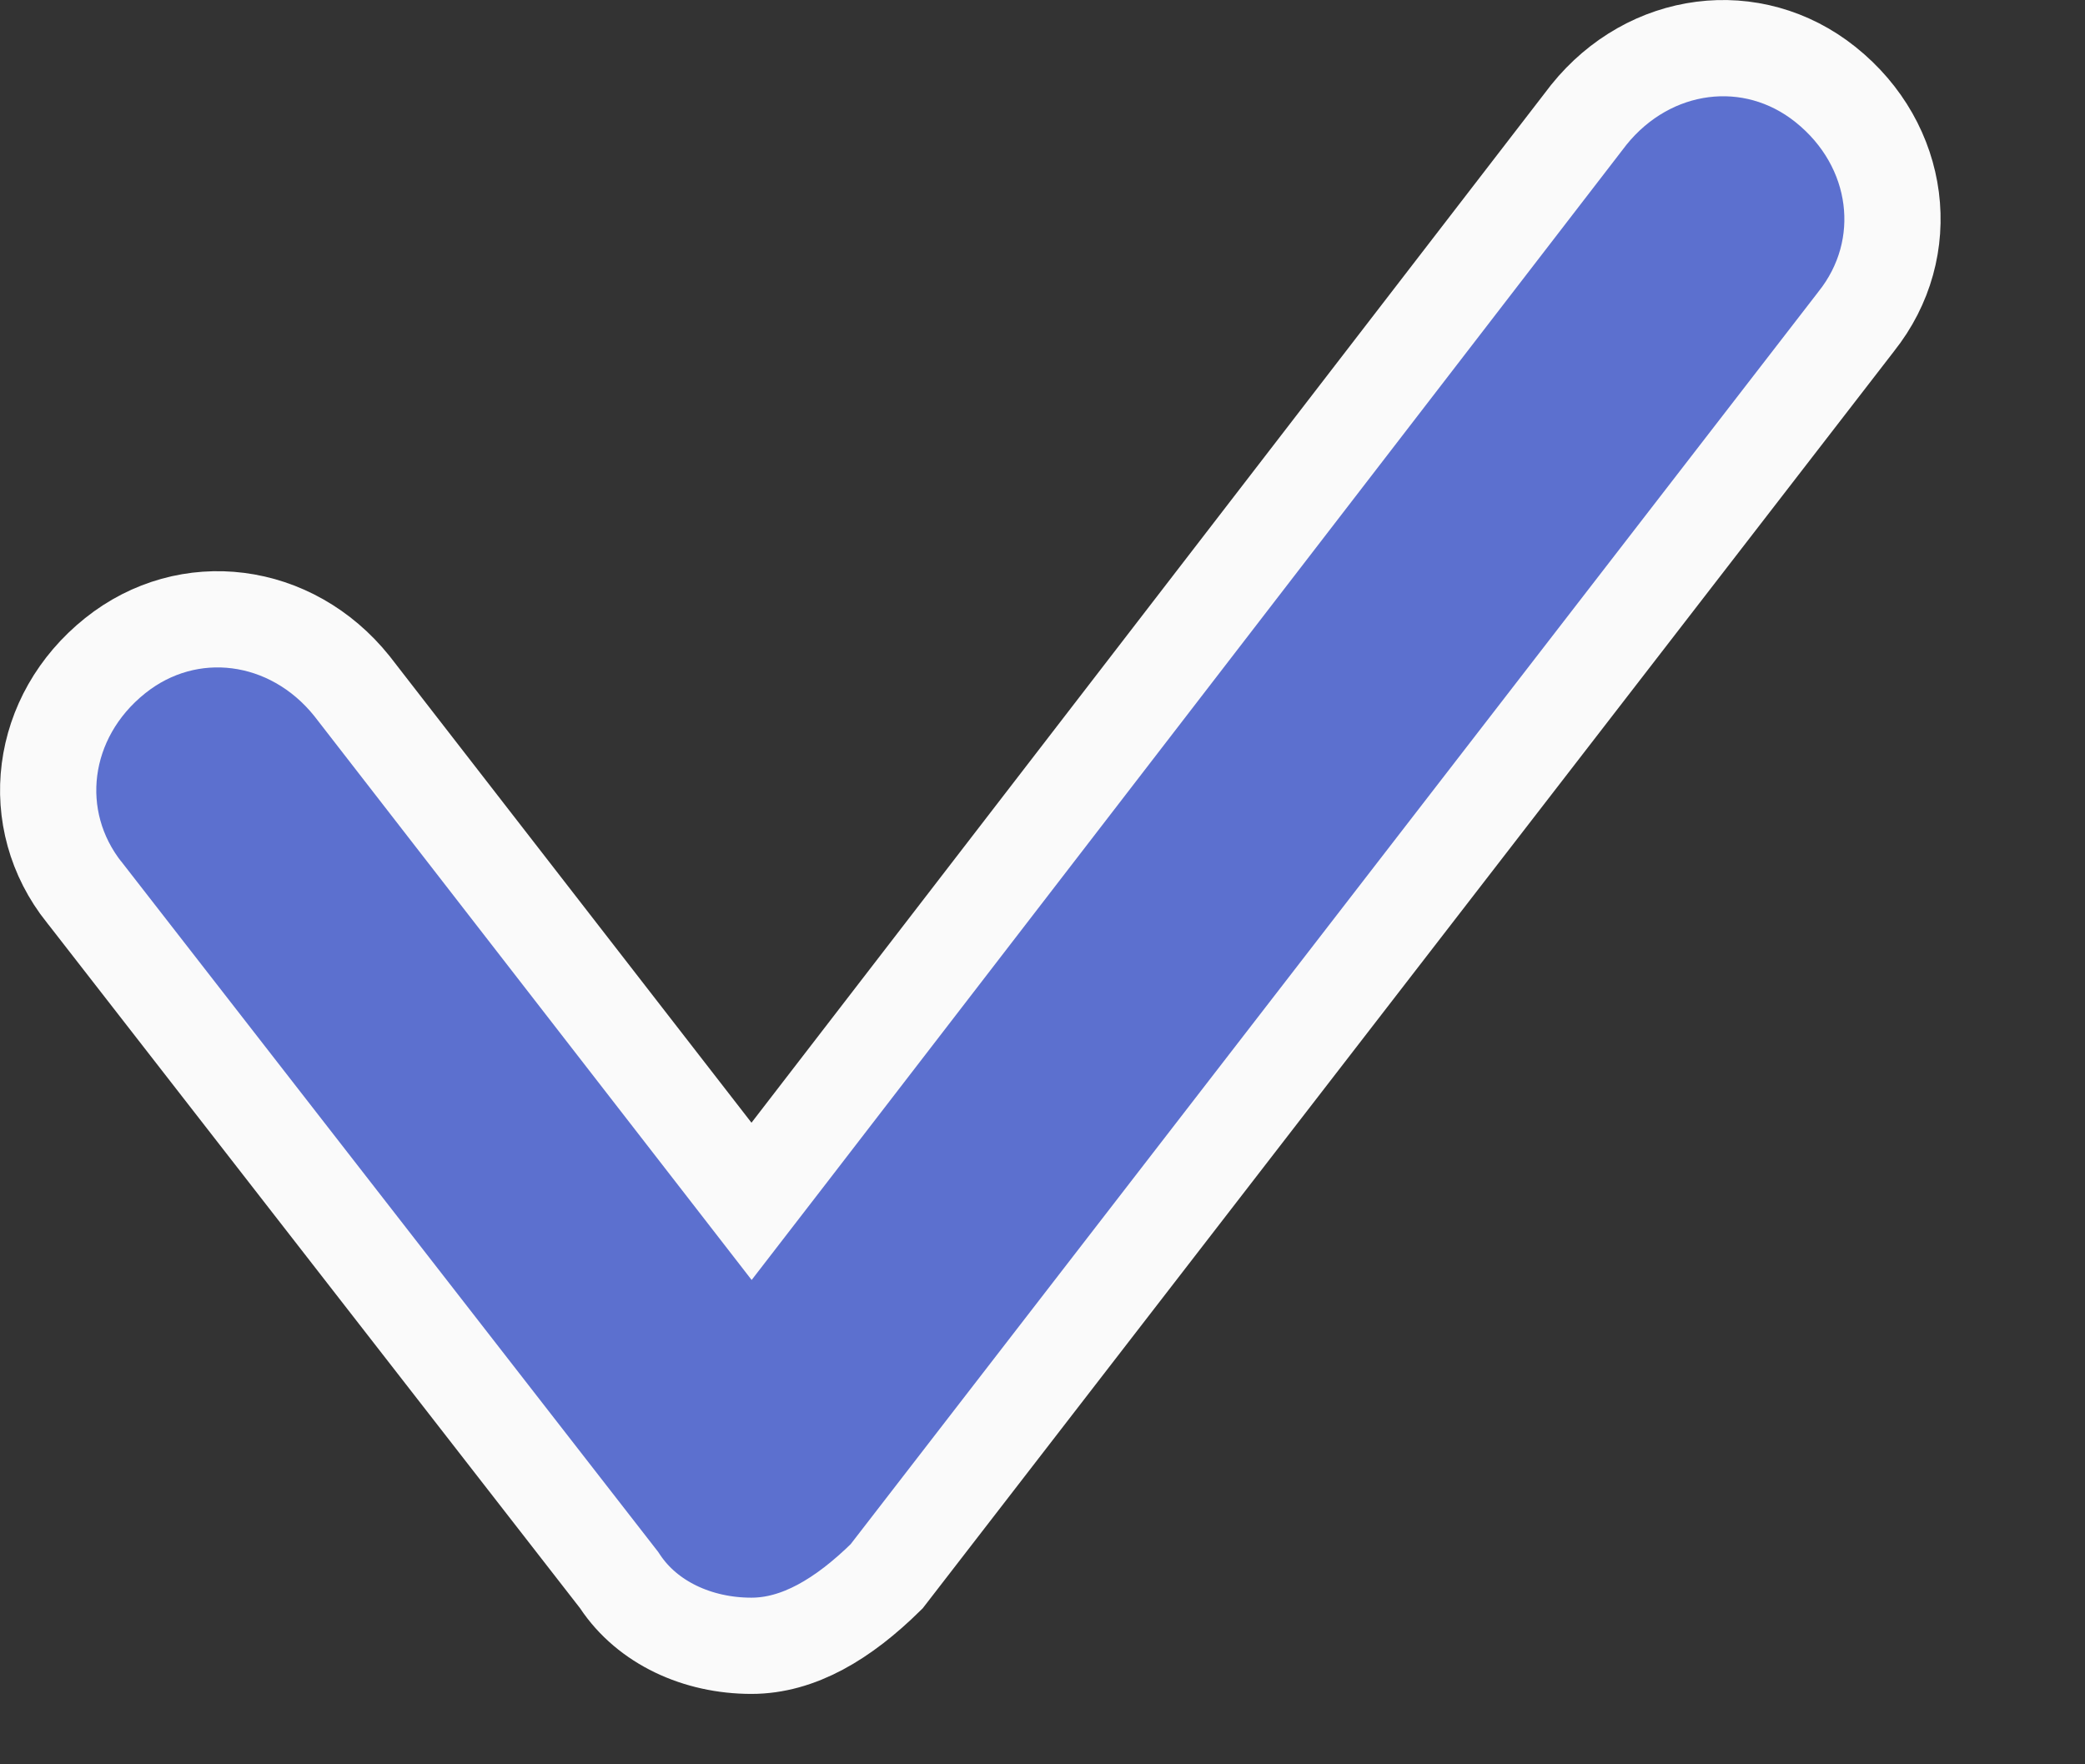 <svg width="13" height="11" viewBox="0 0 13 11" fill="none" xmlns="http://www.w3.org/2000/svg">
<rect x="0" y="0" width="13" height="11" fill="#333333" stroke="none"/>
<path d="M3.866 9.86L3.86 9.851L3.853 9.842L0.53 5.569L0.53 5.569L0.527 5.566C0.163 5.11 0.245 4.466 0.718 4.088C1.173 3.724 1.816 3.806 2.194 4.277L4.448 7.183L4.686 7.49L4.923 7.183L9.906 0.716C10.285 0.245 10.927 0.163 11.382 0.527C11.855 0.905 11.937 1.549 11.573 2.005L11.573 2.005L11.57 2.009L5.528 9.828C5.256 10.096 4.977 10.261 4.685 10.261C4.349 10.261 4.037 10.117 3.866 9.86Z" fill="#5C70CF" stroke="#FAFAFA" stroke-width="0.6"/>
</svg>
